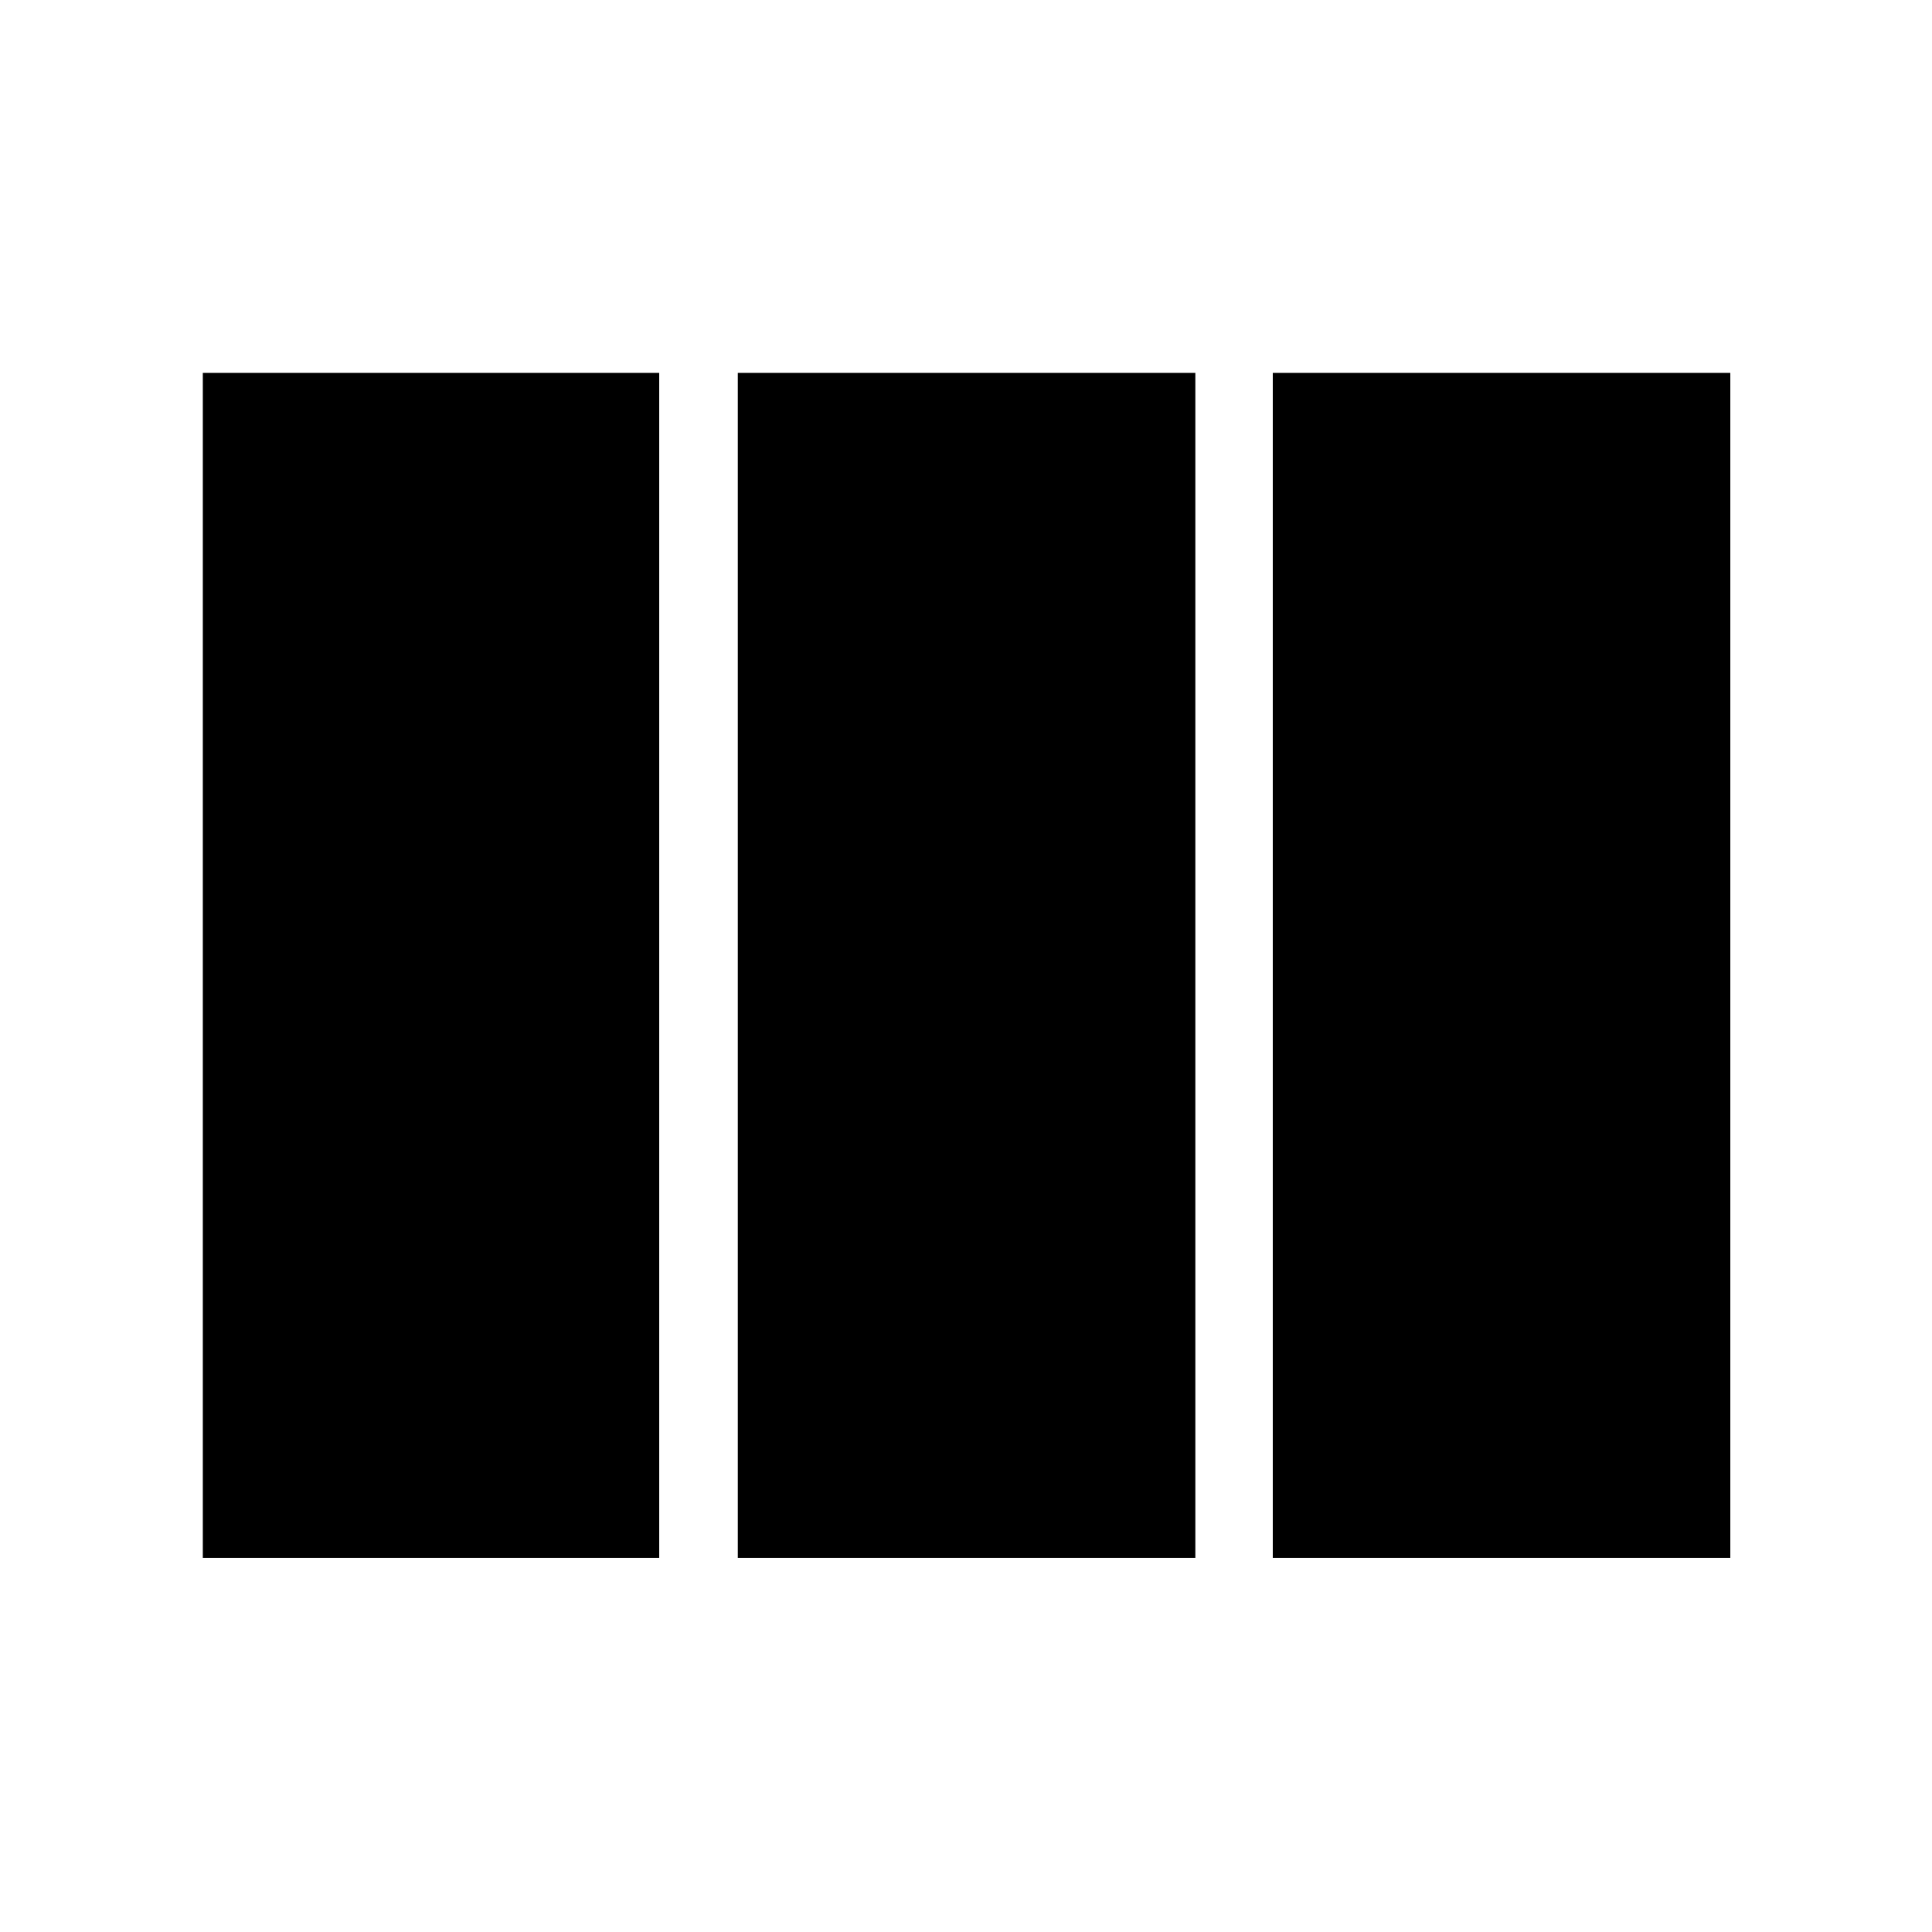 <svg xmlns="http://www.w3.org/2000/svg" width="48" height="48" viewBox="0 -960 960 960"><path d="M100.78-185.87V-774.7h226.78v588.83H100.78Zm265.83 0V-774.7h227.35v588.83H366.61Zm265.83 0V-774.7h227.34v588.83H632.44Z"/></svg>